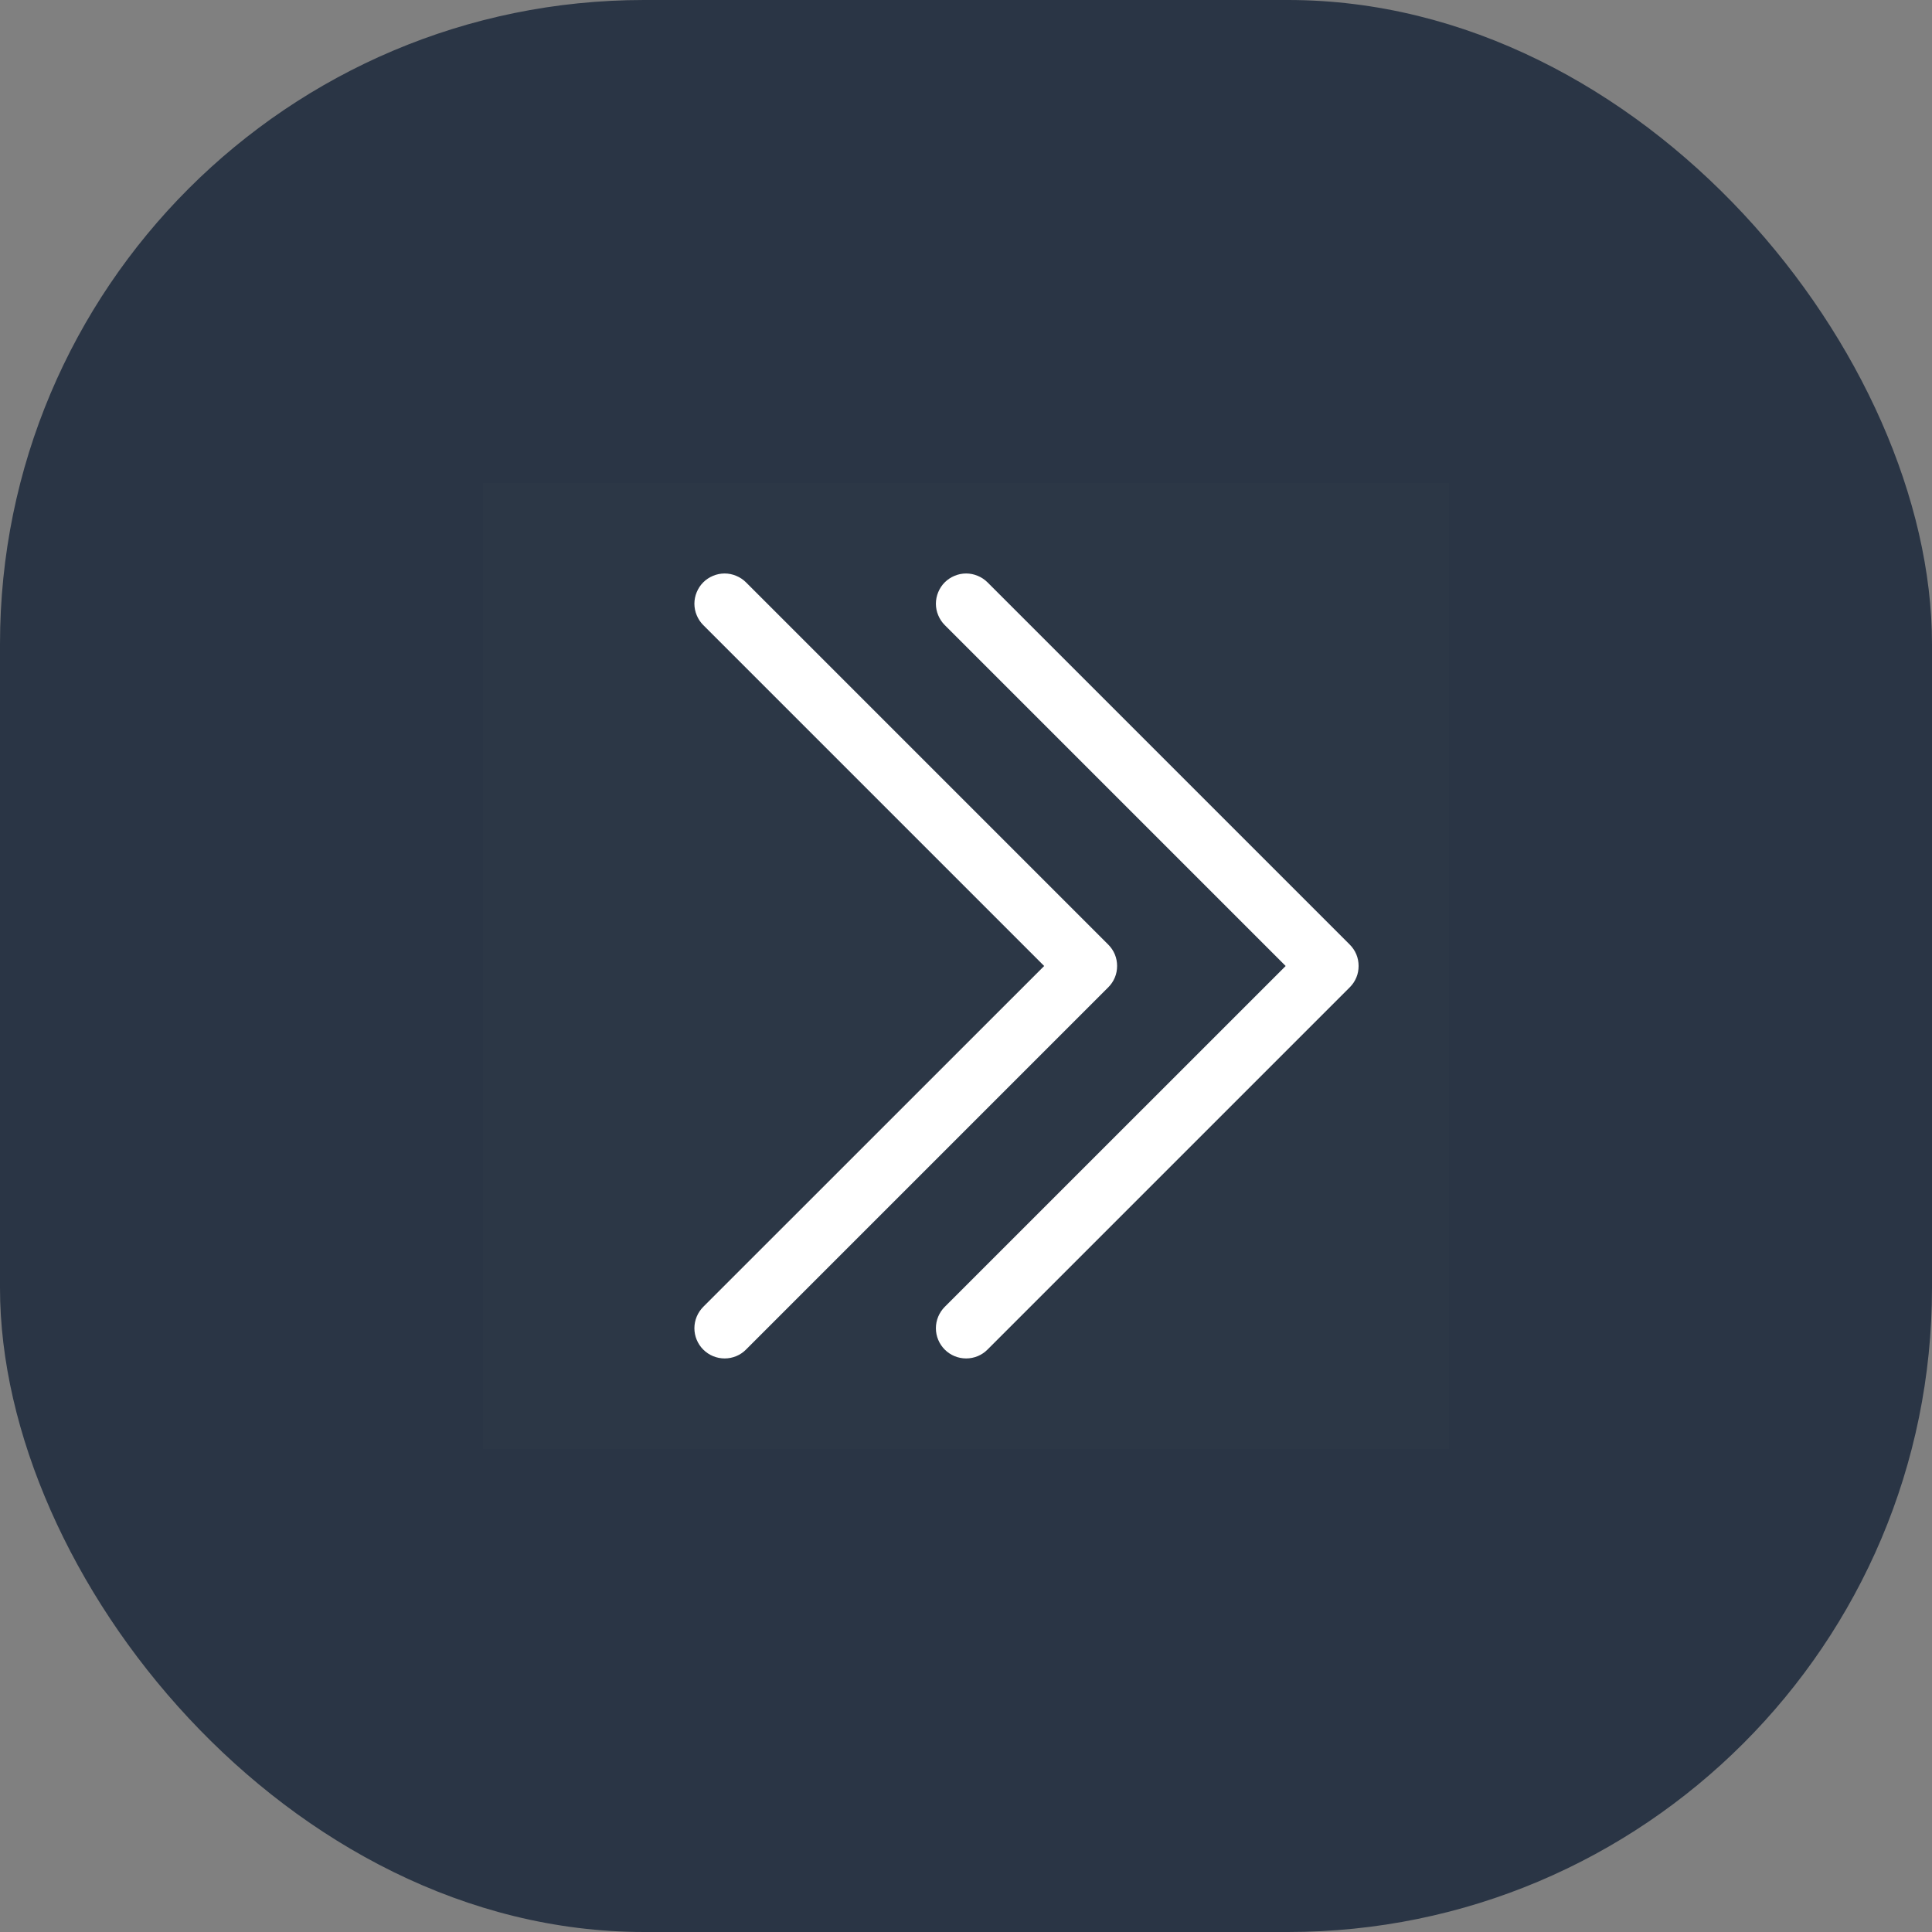 <svg width="24" height="24" viewBox="0 0 24 24" fill="none" xmlns="http://www.w3.org/2000/svg">
<rect x="0" y="0" width="24" height="24" fill="#808080" stroke="none"/>
<rect width="24" height="24" rx="8" fill="#2A3545"/>
<g clip-path="url(#clip0_740_39190)">
<rect width="12" height="12" transform="translate(6 6)" fill="white" fill-opacity="0.01"/>
<path fill-rule="evenodd" clip-rule="evenodd" d="M8.736 7.234C8.771 7.199 8.812 7.172 8.858 7.153C8.903 7.134 8.952 7.124 9.002 7.124C9.051 7.124 9.1 7.134 9.145 7.153C9.191 7.172 9.232 7.199 9.267 7.234L13.767 11.734C13.802 11.769 13.83 11.81 13.849 11.856C13.868 11.902 13.877 11.95 13.877 12C13.877 12.049 13.868 12.098 13.849 12.143C13.83 12.189 13.802 12.23 13.767 12.265L9.267 16.765C9.197 16.836 9.101 16.875 9.002 16.875C8.902 16.875 8.807 16.836 8.736 16.765C8.666 16.695 8.626 16.599 8.626 16.5C8.626 16.4 8.666 16.305 8.736 16.234L12.971 12L8.736 7.765C8.701 7.73 8.674 7.689 8.655 7.643C8.636 7.598 8.626 7.549 8.626 7.5C8.626 7.45 8.636 7.402 8.655 7.356C8.674 7.31 8.701 7.269 8.736 7.234Z" fill="white"/>
<path fill-rule="evenodd" clip-rule="evenodd" d="M11.736 7.234C11.771 7.199 11.812 7.172 11.858 7.153C11.903 7.134 11.952 7.124 12.002 7.124C12.051 7.124 12.1 7.134 12.145 7.153C12.191 7.172 12.232 7.199 12.267 7.234L16.767 11.734C16.802 11.769 16.83 11.81 16.849 11.856C16.868 11.902 16.877 11.95 16.877 12C16.877 12.049 16.868 12.098 16.849 12.143C16.83 12.189 16.802 12.23 16.767 12.265L12.267 16.765C12.197 16.836 12.101 16.875 12.002 16.875C11.902 16.875 11.807 16.836 11.736 16.765C11.666 16.695 11.626 16.599 11.626 16.5C11.626 16.4 11.666 16.305 11.736 16.234L15.971 12L11.736 7.765C11.701 7.73 11.674 7.689 11.655 7.643C11.636 7.598 11.626 7.549 11.626 7.5C11.626 7.45 11.636 7.402 11.655 7.356C11.674 7.31 11.701 7.269 11.736 7.234Z" fill="white"/>
</g>
<defs>
<clipPath id="clip0_740_39190">
<rect width="12" height="12" fill="white" transform="translate(6 6)"/>
</clipPath>
</defs>
</svg>
